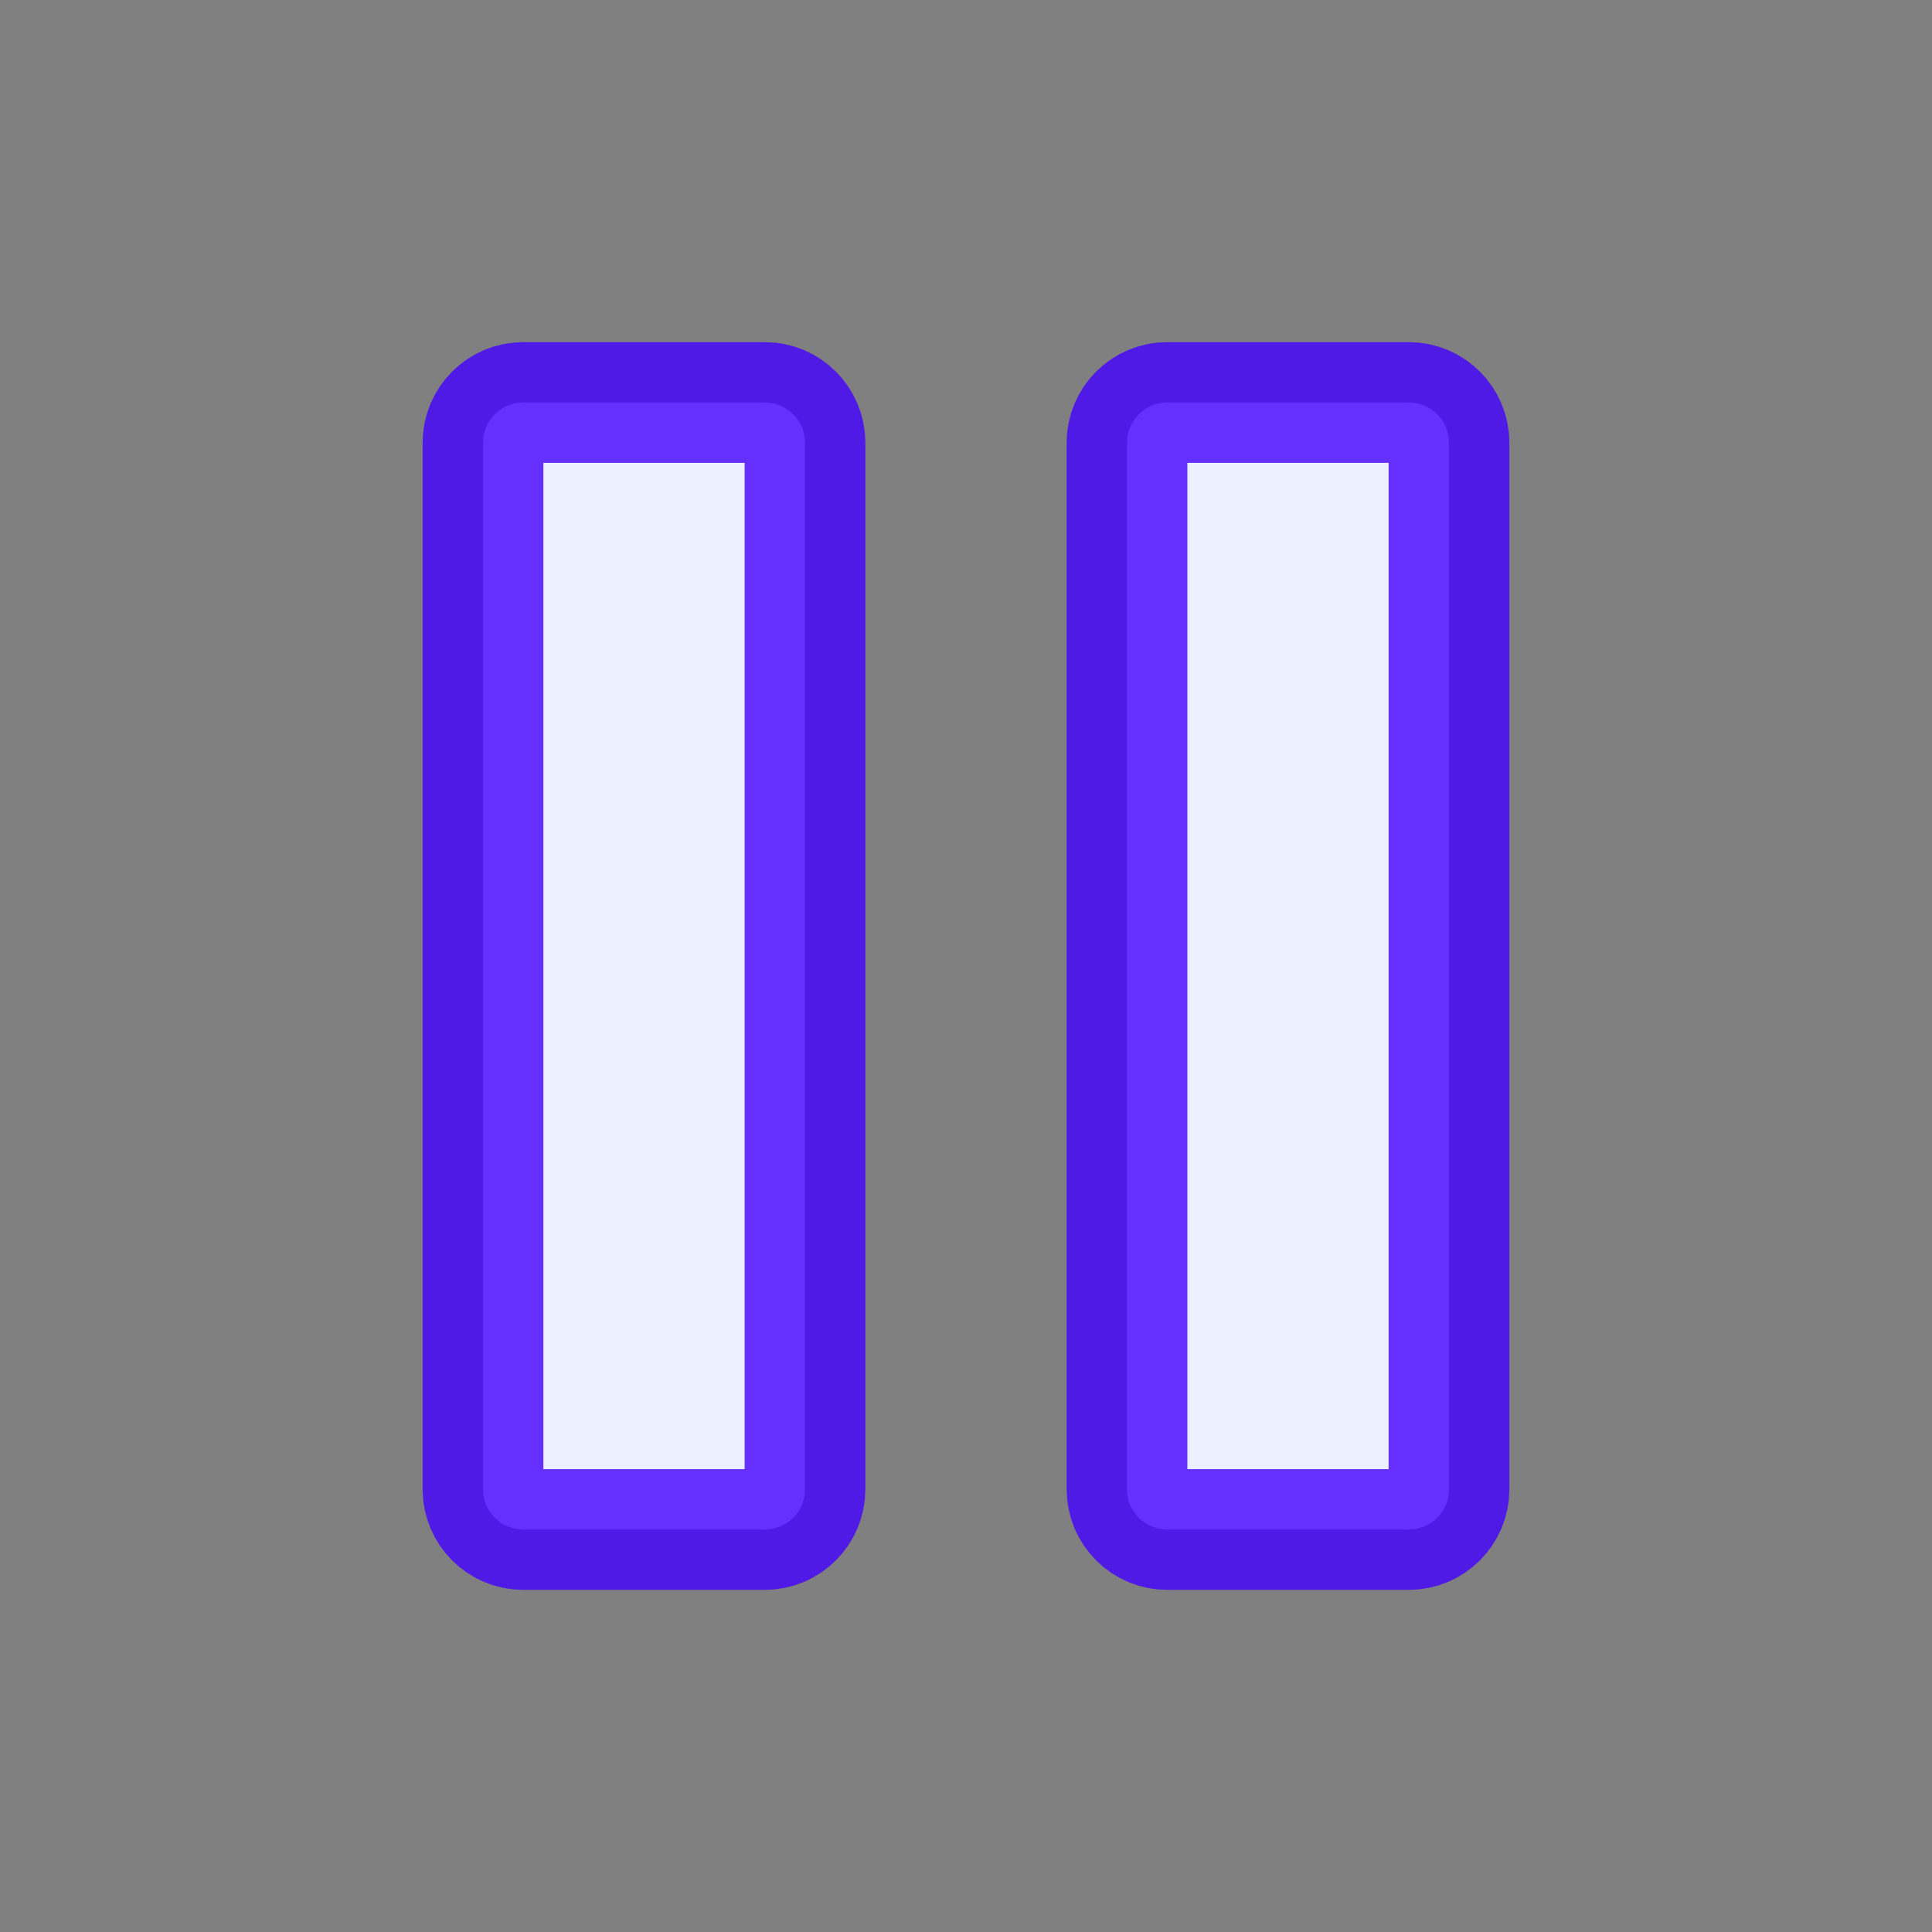<svg width="24" height="24" viewBox="0 0 24 24" fill="none" xmlns="http://www.w3.org/2000/svg">
<rect x="0" y="0" width="24" height="24" fill="#808080" stroke="none"/>
<path d="M14 5.5C14 5.224 14.224 5 14.5 5H17.5C17.776 5 18 5.224 18 5.5V18.5C18 18.776 17.776 19 17.5 19H14.5C14.224 19 14 18.776 14 18.5V5.5Z" fill="#EBEFFF"/>
<path d="M6 5.5C6 5.224 6.224 5 6.5 5H9.5C9.776 5 10 5.224 10 5.5V18.5C10 18.776 9.776 19 9.5 19H6.5C6.224 19 6 18.776 6 18.5V5.5Z" fill="#EBEFFF"/>
<path opacity="0.8" d="M14 5.5C14 5.224 14.224 5 14.5 5H17.5C17.776 5 18 5.224 18 5.5V18.5C18 18.776 17.776 19 17.5 19H14.5C14.224 19 14 18.776 14 18.5V5.5Z" stroke="#4400FF" stroke-width="1.5" stroke-linecap="round" stroke-linejoin="round"/>
<path opacity="0.8" d="M6 5.5C6 5.224 6.224 5 6.5 5H9.5C9.776 5 10 5.224 10 5.5V18.5C10 18.776 9.776 19 9.5 19H6.5C6.224 19 6 18.776 6 18.5V5.5Z" stroke="#4400FF" stroke-width="1.5" stroke-linecap="round" stroke-linejoin="round"/>
</svg>
